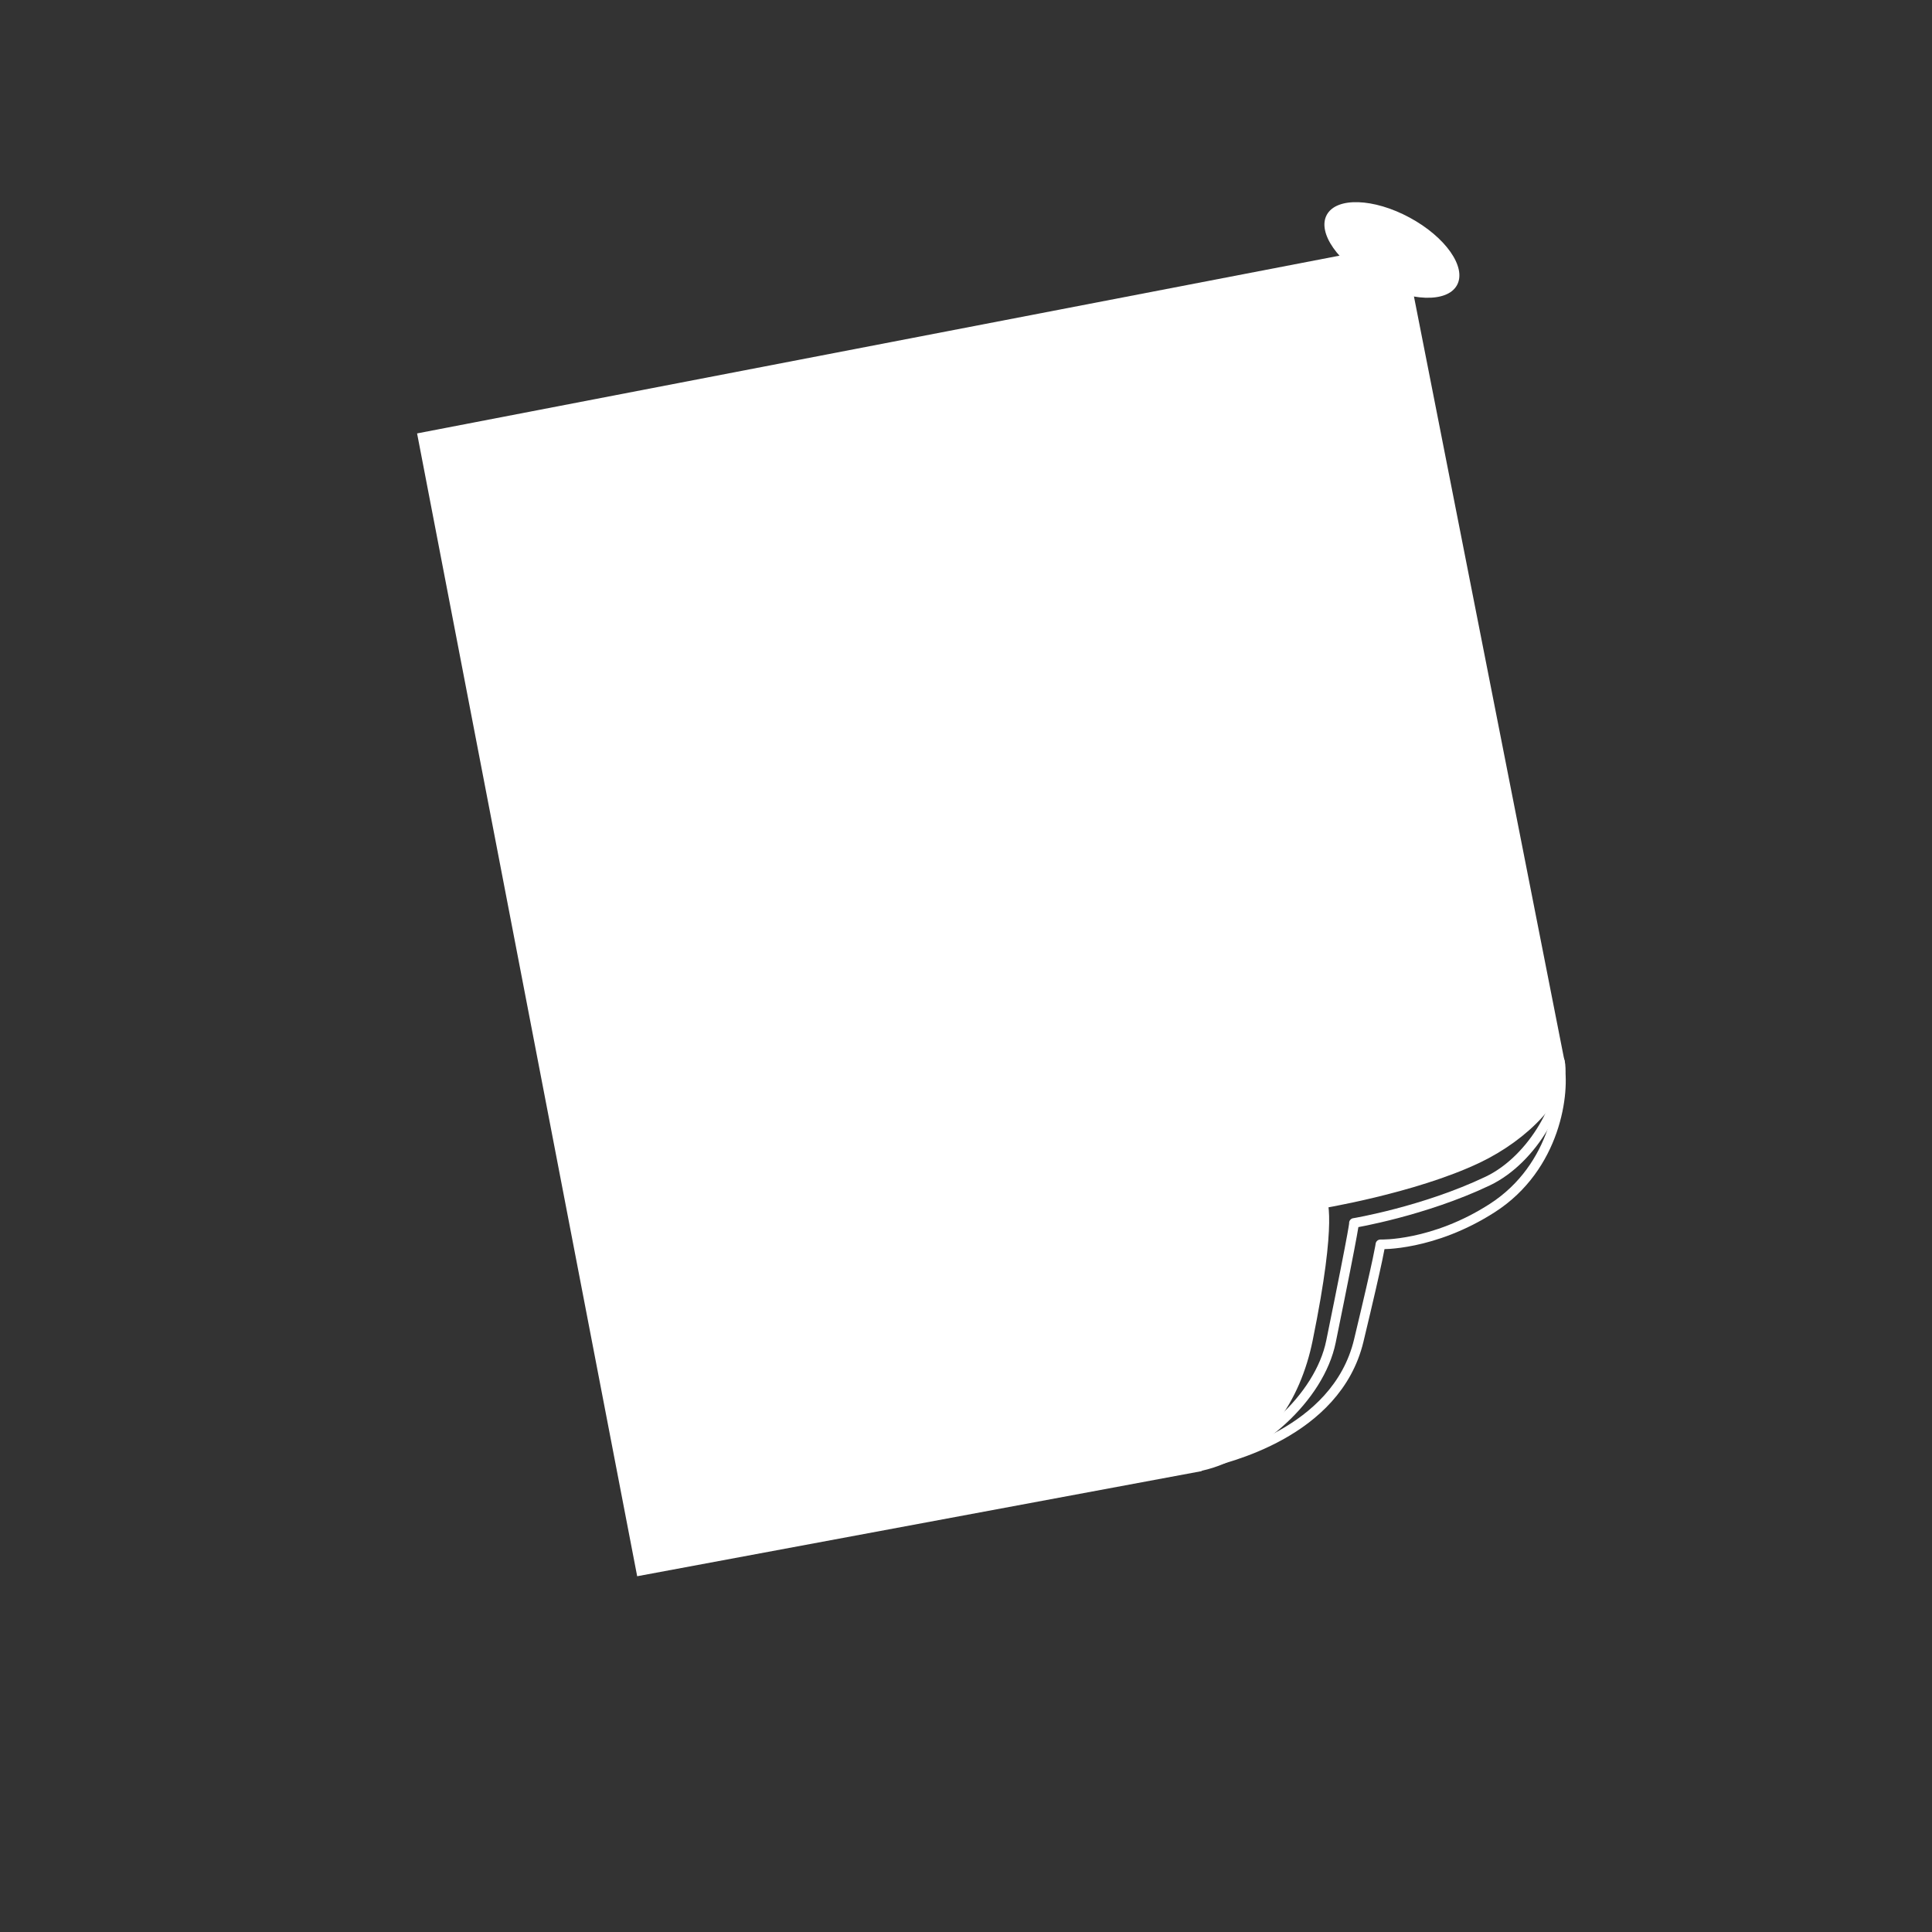 <?xml version="1.0" encoding="UTF-8" standalone="no"?>
<!DOCTYPE svg PUBLIC "-//W3C//DTD SVG 1.1//EN" "http://www.w3.org/Graphics/SVG/1.1/DTD/svg11.dtd">
<!-- Created with Vectornator (http://vectornator.io/) -->
<svg height="100%" stroke-miterlimit="10" style="fill-rule:nonzero;clip-rule:evenodd;stroke-linecap:round;stroke-linejoin:round;" version="1.1" viewBox="0 0 1024 1024" width="100%" xml:space="preserve" xmlns="http://www.w3.org/2000/svg" xmlns:vectornator="http://vectornator.io" xmlns:xlink="http://www.w3.org/1999/xlink">
  <rect x="0" y="0" width="1024" height="1024" fill="#333333" stroke="none"/>
  <defs>
    <mask id="Mask">
      <rect x="0" y="0" width="1024" height="1024" fill="white" />
      <!-- <rect x="412" y="412" width="100" height="50" fill="black" /> -->
      <!-- <rect x="462" y="462" width="100" height="50" fill="black" /> -->
      <!-- <path d="M413.549 403.512C415.059 411.004 411.863 417.656 403.96 423.467C397.75 428.169 390.408 431.375 381.934 433.083C374.196 434.643 364.761 434.755 353.628 433.42C339.84 431.598 332.353 427.74 331.164 421.844C330.719 419.634 331.133 417.569 332.408 415.651C333.683 413.732 335.426 412.55 337.636 412.104C340.953 411.436 344.295 412.168 347.665 414.301C353.272 417.388 356.297 419.079 356.739 419.373C361.533 420.963 369.518 420.632 380.695 418.379C390.644 416.373 395.16 413.098 394.244 408.554C393.476 404.747 387.745 400.406 377.049 395.533C369.697 392.669 362.346 389.805 354.995 386.941C345.504 382.975 338.348 378.858 333.525 374.59C327.153 368.973 323.1 361.865 321.367 353.268C319.188 342.46 320.561 332.15 325.485 322.338C330.727 311.568 338.629 305.119 349.192 302.989C358.281 301.157 366.458 302.097 373.725 305.809C380.991 309.52 386.388 315.686 389.915 324.305C390.976 327.67 392.741 332.618 395.208 339.15C396.095 341.017 396.638 342.441 396.836 343.423C397.727 347.845 397.745 351.74 396.89 355.107C395.89 359.654 393.424 362.324 389.494 363.116C387.283 363.562 384.96 362.976 382.525 361.358C380.09 359.74 378.65 357.825 378.204 355.615C377.883 354.018 377.775 351.579 377.88 348.299C377.986 345.018 377.878 342.58 377.556 340.983C374.214 324.402 367.016 317.226 355.962 319.454C349.821 320.692 345.188 324.342 342.065 330.404C338.941 336.465 338.01 342.628 339.273 348.892C341.056 357.735 348.07 365.268 360.316 371.49C371.331 376.044 382.407 380.585 393.545 385.114C405.495 390.502 412.163 396.634 413.549 403.512Z"
      fill="black"/>
      <path d="M660.169 603.605C661.407 609.746 658.196 615.378 650.538 620.5C644.573 624.515 638.029 627.24 630.905 628.676C611.991 632.488 600.367 623.648 596.035 602.154C594.252 593.311 594.421 583.052 596.541 571.378C599.149 557.049 604.198 549.129 611.69 547.619C618.446 546.257 626.329 547.799 635.341 552.245C644.354 556.691 649.516 562.169 650.828 568.679C652.462 576.785 650.138 583.963 643.858 590.214C638.337 595.8 631.156 599.484 622.313 601.267C620.593 601.613 617.619 601.126 613.391 599.806C616.234 611.375 620.849 616.516 627.236 615.228C632.64 614.139 637.642 611.533 642.243 607.41C646.844 603.288 649.882 601.078 651.355 600.781C656.637 599.716 659.574 600.658 660.169 603.605ZM633.069 572.834C632.45 569.763 630.972 567.026 628.634 564.621C626.296 562.217 623.653 561.312 620.705 561.906C616.652 562.723 613.879 565.135 612.386 569.142C611.163 572.584 610.972 576.393 611.814 580.569C612.284 582.902 613.466 584.645 615.36 585.797C617.254 586.949 619.429 587.278 621.885 586.783C630.851 584.975 634.579 580.326 633.069 572.834Z"
      fill = "black"/> -->
      <path d="M413.549 403.512C415.059 411.004 411.863 417.656 403.96 423.467C397.75 428.169 390.408 431.375 381.934 433.083C374.196 434.643 364.761 434.755 353.628 433.42C339.84 431.598 332.353 427.74 331.164 421.844C330.719 419.634 331.133 417.569 332.408 415.651C333.683 413.732 335.426 412.55 337.636 412.104C340.953 411.436 344.295 412.168 347.665 414.301C353.272 417.388 356.297 419.079 356.739 419.373C361.533 420.963 369.518 420.632 380.695 418.379C390.644 416.373 395.16 413.098 394.244 408.554C393.476 404.747 387.745 400.406 377.049 395.533C369.697 392.669 362.346 389.805 354.995 386.941C345.504 382.975 338.348 378.858 333.525 374.59C327.153 368.973 323.1 361.865 321.367 353.268C319.188 342.46 320.561 332.15 325.485 322.338C330.727 311.568 338.629 305.119 349.192 302.989C358.281 301.157 366.458 302.097 373.725 305.809C380.991 309.52 386.388 315.686 389.915 324.305C390.976 327.67 392.741 332.618 395.208 339.15C396.095 341.017 396.638 342.441 396.836 343.423C397.727 347.845 397.745 351.74 396.89 355.107C395.89 359.654 393.424 362.324 389.494 363.116C387.283 363.562 384.96 362.976 382.525 361.358C380.09 359.74 378.65 357.825 378.204 355.615C377.883 354.018 377.775 351.579 377.88 348.299C377.986 345.018 377.878 342.58 377.556 340.983C374.214 324.402 367.016 317.226 355.962 319.454C349.821 320.692 345.188 324.342 342.065 330.404C338.941 336.465 338.01 342.628 339.273 348.892C341.056 357.735 348.07 365.268 360.316 371.49C371.331 376.044 382.407 380.585 393.545 385.114C405.495 390.502 412.163 396.634 413.549 403.512Z"
      fill="black"/>
      <path d="M459.347 344.435C460.016 347.751 455.389 351.112 445.467 354.518C445.766 357.269 446.881 363.435 448.812 373.015L451.263 385.174C451.759 387.631 452.888 391.173 454.652 395.802C456.416 400.431 457.533 403.913 458.003 406.246C458.399 408.211 457.77 410.16 456.114 412.091C454.458 414.022 452.648 415.186 450.683 415.582C447.612 416.201 444.501 414.08 441.348 409.22C438.935 405.489 437.344 401.72 436.577 397.912L428.704 358.855C422.881 359.134 419.515 359.238 418.605 359.165C415.214 358.827 413.333 357.736 412.961 355.894C412.862 355.402 412.874 354.825 412.996 354.161C415.273 348.973 418.377 345.983 422.307 345.191C422.552 345.141 422.921 345.067 423.412 344.968C423.928 344.992 424.309 344.979 424.555 344.93C427.134 344.41 427.756 341.153 426.42 335.16L423.709 321.711C422.7 320.508 422.096 319.416 421.898 318.433C421.576 316.837 422.237 315.202 423.881 313.528C425.524 311.855 427.206 310.845 428.926 310.498C431.505 309.978 434.203 310.681 437.019 312.605C439.835 314.53 441.516 316.843 442.06 319.545C442.655 322.493 442.782 325.503 442.443 328.575C442.103 331.647 442.304 334.706 443.046 337.751L443.195 338.488C452.973 337.54 458.357 339.522 459.347 344.435Z"
      fill="black"/>
      <path d="M484.28 307.392C484.825 310.094 484.35 312.491 482.854 314.582C481.358 316.672 479.259 317.99 476.557 318.535C473.364 319.179 470.163 318.674 466.954 317.02C463.745 315.366 461.818 312.943 461.174 309.749C460.63 307.047 461.136 304.645 462.693 302.541C464.25 300.438 466.441 299.102 469.266 298.532C472.582 297.864 475.747 298.344 478.759 299.974C481.772 301.603 483.612 304.076 484.28 307.392ZM487.821 333.519C488.267 335.729 488.407 338.96 488.241 343.212C488.076 347.463 488.216 350.694 488.662 352.904L496.312 390.856C496.782 393.189 498.2 396.738 500.566 401.501C499.293 404.697 497.551 406.518 495.341 406.964C487.603 408.524 482.586 405.509 480.289 397.92C476.164 383.797 473.372 373.113 471.911 365.867C469.46 353.707 467.897 343.414 467.22 334.987C466.974 334.398 466.789 333.796 466.665 333.182C466.219 330.971 467.716 329.519 471.155 328.826C474.225 328.207 477.42 328.202 480.738 328.812C484.94 329.37 487.301 330.939 487.821 333.519Z"
      fill="black"/>
      <path d="M571.614 368.775C572.382 372.582 570.399 377.647 565.666 383.969C561.474 389.799 557.444 393.743 553.577 395.8C549.71 397.858 545.934 399.258 542.249 400.001C532.547 401.956 524.344 400.415 517.64 395.375C510.937 390.336 506.607 382.965 504.651 373.262C502.745 363.805 503.134 352.735 505.818 340.052C509.013 324.838 514.603 316.426 522.586 314.816C527.008 313.925 532.697 314.568 539.654 316.744C547.054 319.215 551.69 322.242 553.563 325.827C555.214 328.945 556.46 332.592 557.302 336.768C558.07 340.575 558.138 345.035 557.507 350.147C556.779 356.684 554.942 360.249 551.994 360.843C549.906 361.264 547.817 361.046 545.728 360.19C543.244 359.284 541.805 357.849 541.409 355.884C541.384 355.761 541.652 354.237 542.213 351.312C542.579 349.96 542.205 346.521 541.091 340.994C540.175 336.45 539.397 333.539 538.756 332.262C537.252 328.603 535.149 327.046 532.447 327.591C526.428 328.804 522.813 334.965 521.602 346.073C520.705 354.306 521.049 362.352 522.633 370.213C525.282 383.354 530.783 389.084 539.134 387.4C542.451 386.732 545.911 384.245 549.517 379.939C552.803 375.954 554.911 372.142 555.839 368.504C557.012 364.178 559.011 361.73 561.836 361.16C563.678 360.789 565.675 361.505 567.828 363.307C569.981 365.11 571.243 366.933 571.614 368.775Z"
      fill="black"/>
      <path d="M658.576 378.853C654.602 383.233 651.264 385.695 648.562 386.239C645 386.957 639.099 384.313 630.858 378.305C625.029 374.112 619.248 369.845 613.516 365.505C610.17 362.856 604.968 359.24 597.909 354.656L597.431 355.136L600.699 371.348C600.897 372.33 601.587 373.693 602.769 375.436C603.951 377.179 604.653 378.603 604.876 379.708C605.223 381.428 604.636 383.112 603.115 384.76C601.594 386.409 599.912 387.419 598.07 387.79C594.876 388.434 592.025 387.922 589.517 386.255C587.008 384.588 585.431 382.158 584.788 378.964L579.886 354.646C579.589 353.172 579.352 350.887 579.175 347.792C578.998 344.696 578.762 342.411 578.465 340.937L568.475 291.38C566.965 283.887 565.199 277.981 563.178 273.659C562.265 271.67 561.698 270.123 561.475 269.018C561.005 266.684 561.996 264.312 564.45 261.9C566.56 259.685 568.843 258.33 571.299 257.835C573.141 257.464 575.28 257.768 577.714 258.747C580.148 259.726 581.538 261.075 581.885 262.795C581.984 263.286 581.962 265.08 581.819 268.176C581.676 271.272 582.224 275.891 583.462 282.032C583.858 283.997 586.979 300.431 592.824 331.333C593.217 330.742 598.623 323.326 609.045 309.083C617.627 297.129 622.839 290.966 624.681 290.594C631.191 289.282 635.127 292.642 636.491 300.675L636.862 302.518C632.2 306.653 626.361 312.878 619.346 321.194C610.442 331.552 606.263 338.082 606.808 340.784C606.857 341.03 610.953 344.23 619.095 350.385C626.795 356.246 631.617 359.875 633.56 361.273C642.489 367.525 650.431 371.42 657.387 372.958L658.576 378.853Z"
      fill="black"/>
      <path d="M706.54 289.623C706.672 295.987 706.854 302.277 707.084 308.493C707.292 315.864 707.903 322.067 708.918 327.103L719.019 377.214C720.851 386.302 719.64 393.768 715.386 399.61C711.131 405.452 704.46 409.289 695.371 411.121C689.476 412.309 682.657 412.086 674.914 410.452C665.722 408.598 660.618 405.154 659.603 400.118C659.256 398.399 659.672 396.813 660.849 395.362C662.026 393.91 663.475 393.011 665.194 392.664C666.299 392.442 669.274 393.567 674.119 396.042C678.963 398.516 684.087 399.209 689.491 398.119C696.369 396.733 700.467 393.287 701.786 387.781C702.812 383.995 702.558 378.295 701.023 370.68C700.454 367.855 699.922 365.534 699.428 363.717C695.919 367.236 691.647 369.503 686.612 370.518C677.4 372.374 669.608 370.494 663.236 364.877C657.478 359.775 653.659 352.557 651.777 343.222C651.579 342.24 649.074 326.641 644.261 296.425C647.624 294.086 650.411 292.693 652.621 292.247C655.078 291.752 658.998 292.496 664.382 294.478C662.92 302.441 664.417 317.477 668.873 339.584C671.72 353.709 676.706 360.053 683.829 358.617C689.111 357.552 692.272 352.314 693.315 342.901C694.115 336.094 693.822 329.251 692.436 322.373L687.905 299.897C687.93 300.02 687.337 298.031 686.127 293.929C690.668 290.458 694.166 288.474 696.622 287.979C699.202 287.459 702.507 288.007 706.54 289.623Z"
      fill="black"/>
      <path d="M446.776 537.917C447.049 539.268 446.843 541.099 446.158 543.409C445.352 546.384 444.888 548.203 444.766 548.866C443.457 560.761 443.521 570.27 444.956 577.393L455.062 630.379C456.028 635.808 455.914 641.582 454.719 647.702C453.085 655.445 449.995 659.774 445.451 660.69C438.696 662.052 430.863 657.751 421.953 647.789C415.48 640.403 408.301 629.835 400.418 616.087C395.662 607.077 390.844 598.079 385.966 589.093C387.595 610.492 389.128 624.753 390.564 631.877C393.733 647.598 396.504 656.433 398.878 658.383C401.252 660.333 402.551 661.861 402.774 662.966C403.244 665.3 402.431 667.604 400.333 669.88C398.236 672.157 395.959 673.542 393.502 674.037C390.064 674.73 386.508 671.677 382.837 664.876C379.979 659.573 378.079 654.588 377.138 649.921C376.717 647.833 376.154 644.719 375.447 640.58C374.741 636.441 374.177 633.327 373.756 631.239C372.741 626.203 371.845 618.588 371.068 608.392C370.291 598.196 369.394 590.58 368.379 585.544L363.849 563.068C363.799 562.822 363.633 562.473 363.35 562.018C363.066 561.564 362.9 561.214 362.851 560.969C362.355 558.512 363.605 556.152 366.599 553.886C369.029 551.991 371.595 550.771 374.297 550.226C380.561 548.963 385.452 550.086 388.971 553.595C389.98 554.797 391.225 557.486 392.706 561.661C393.669 564.534 394.644 567.469 395.631 570.465C398.863 578.888 405.554 592.11 415.704 610.13C427.777 631.342 435.655 641.576 439.34 640.833C440.691 640.561 441.019 638.705 440.326 635.266C440.128 634.284 439.653 632.718 438.9 630.569C438.147 628.42 437.647 626.732 437.4 625.504L429.178 575.206C428.037 567.64 427.841 560.01 428.591 552.318C429.729 541.481 433.001 535.517 438.405 534.428C440.124 534.081 442.742 534.704 446.258 536.296C446.505 536.885 446.677 537.425 446.776 537.917Z"
      fill="black"/>
      <path d="M542.267 606.474C544.495 617.528 543.638 627.542 539.695 636.517C535.116 646.77 527.545 652.961 516.982 655.09C506.174 657.269 497.264 655.231 490.252 648.975C483.904 643.481 479.604 635.146 477.351 623.969C475.123 612.915 475.782 601.918 479.328 590.979C483.363 578.023 490.477 570.518 500.671 568.464C503.864 567.82 508.141 568.428 513.5 570.287C528.915 575.743 538.504 587.805 542.267 606.474ZM525.98 609.374C522.192 590.582 515.754 582.102 506.665 583.934C500.156 585.247 496.048 590.229 494.341 598.88C493.097 605.394 493.243 612.458 494.778 620.073C498.071 636.408 504.569 643.597 514.272 641.641C520.535 640.379 524.522 636.06 526.231 628.686C527.524 623.058 527.441 616.62 525.98 609.374Z"
      fill="black"/>
      <path d="M585.293 566.935C585.961 570.251 581.335 573.612 571.413 577.018C571.712 579.77 572.827 585.935 574.758 595.515L577.209 607.674C577.704 610.131 578.834 613.674 580.598 618.303C582.362 622.932 583.479 626.413 583.949 628.747C584.345 630.712 583.715 632.66 582.06 634.591C580.404 636.523 578.594 637.686 576.629 638.083C573.558 638.701 570.447 636.581 567.294 631.72C564.88 627.989 563.29 624.22 562.522 620.412L554.65 581.356C548.827 581.635 545.46 581.738 544.551 581.666C541.16 581.327 539.278 580.236 538.907 578.394C538.808 577.903 538.819 577.325 538.941 576.662C541.219 571.474 544.322 568.484 548.253 567.691C548.498 567.642 548.867 567.567 549.358 567.468C549.874 567.492 550.255 567.479 550.501 567.43C553.08 566.91 553.701 563.653 552.365 557.66L549.655 544.211C548.645 543.009 548.042 541.916 547.844 540.934C547.522 539.337 548.183 537.702 549.826 536.029C551.47 534.355 553.152 533.345 554.871 532.999C557.451 532.479 560.148 533.181 562.965 535.106C565.781 537.03 567.462 539.344 568.006 542.046C568.6 544.993 568.728 548.003 568.388 551.075C568.049 554.147 568.25 557.206 568.992 560.252L569.141 560.989C578.919 560.04 584.303 562.022 585.293 566.935Z"
      fill="black"/>
      <path d="M660.169 603.605C661.407 609.746 658.196 615.378 650.538 620.5C644.573 624.515 638.029 627.24 630.905 628.676C611.991 632.488 600.367 623.648 596.035 602.154C594.252 593.311 594.421 583.052 596.541 571.378C599.149 557.049 604.198 549.129 611.69 547.619C618.446 546.257 626.329 547.799 635.341 552.245C644.354 556.691 649.516 562.169 650.828 568.679C652.462 576.785 650.138 583.963 643.858 590.214C638.337 595.8 631.156 599.484 622.313 601.267C620.593 601.613 617.619 601.126 613.391 599.806C616.234 611.375 620.849 616.516 627.236 615.228C632.64 614.139 637.642 611.533 642.243 607.41C646.844 603.288 649.882 601.078 651.355 600.781C656.637 599.716 659.574 600.658 660.169 603.605ZM633.069 572.834C632.45 569.763 630.972 567.026 628.634 564.621C626.296 562.217 623.653 561.312 620.705 561.906C616.652 562.723 613.879 565.135 612.386 569.142C611.163 572.584 610.972 576.393 611.814 580.569C612.284 582.902 613.466 584.645 615.36 585.797C617.254 586.949 619.429 587.278 621.885 586.783C630.851 584.975 634.579 580.326 633.069 572.834Z"/>
    
      <path d="M690.833 187.516C692.238 185.111 698.52 186.143 704.863 189.822L704.863 189.822C711.207 193.5 715.211 198.431 713.805 200.836L687 246.708C685.594 249.113 679.313 248.081 672.969 244.402L672.969 244.402C666.625 240.724 662.622 235.792 664.027 233.388L690.833 187.516Z" fill-rule="nonzero" opacity="1" stroke="none" vectornator:layerName="Rectangle 3"
      fill="black"/>
      <path d="M691.793 185.91C693.198 183.505 699.48 184.538 705.824 188.216L705.824 188.216C712.167 191.895 716.171 196.826 714.766 199.231L687.96 245.103C686.555 247.508 680.273 246.475 673.929 242.797L673.929 242.797C667.585 239.119 663.582 234.187 664.987 231.782L691.793 185.91Z" fill-rule="nonzero" opacity="1" stroke="none" vectornator:layerName="Rectangle 1"
      fill="black"/>
      <path d="M704.017 137.895C710.947 125.837 726.444 121.654 738.629 128.551L738.629 128.551C750.815 135.447 755.075 150.812 748.144 162.87L734.895 185.92C727.965 197.977 712.468 202.16 700.283 195.264L700.283 195.264C688.097 188.367 683.837 173.002 690.767 160.945L704.017 137.895Z" fill-rule="nonzero" opacity="1" stroke="none" vectornator:layerName="Rectangle 2"
      fill="black"/>
      <path d="M660.316 158.997C667.974 145.291 695.097 145.688 720.896 159.884C746.696 174.08 761.403 196.699 753.745 210.405C746.087 224.11 718.964 223.713 693.165 209.517C667.365 195.321 652.658 172.703 660.316 158.997Z" fill-rule="nonzero" opacity="1" stroke="none" vectornator:layerName="Oval 1"/>


    </mask>
  </defs>
  <clipPath id="ArtboardFrame">
    <rect height="1024" width="1024" x="0" y="0"/>
  </clipPath>
  <g clip-path="url(#ArtboardFrame)" id="Layer-1" vectornator:layerName="Layer 1">
    <!-- <path d="M-0.0191587-14.0362L1023.51-14.0362L1023.51 1028.09L-0.0191587 1028.09L-0.0191587-14.0362Z" fill="#000000" fill-rule="nonzero" opacity="1" stroke="none" vectornator:layerName="Rectangle 1"/> -->
  </g>
  <g id="Layer-3" vectornator:layerName="Layer 3">
    <path d="M743.875 128.969C482.47 179.344 482.467 179.344 221.062 229.719C279.4 532.578 279.381 532.578 337.719 835.438C487.149 807.599 558.657 794.294 636.594 779.781C651.48 769.988 657.482 765.041 664 756.125C664.712 755.151 665.711 754.574 666.781 754.25C668.115 752.287 668.945 750.997 670.531 748.688C670.676 748.477 670.668 748.491 670.812 748.281C676.091 740.597 678.576 736.928 681.469 732.5C682.127 731.493 682.866 730.445 683.812 729.156C684.306 728.484 685.993 726.179 686.219 725.875C686.296 725.771 686.331 725.727 686.406 725.625C687.711 721.765 689.051 717.55 690.844 711.625C692.711 705.453 693.297 703.484 694.281 700.406C694.664 699.209 694.819 698.77 695.75 696C697.148 691.836 697.828 689.644 698.406 687.25C698.643 686.271 698.849 685.36 699 684.469C699.139 683.644 699.485 682.921 699.938 682.281C700.373 679.011 700.877 675.92 701.219 672.375C701.38 670.704 701.814 669.122 702.5 666.781C702.464 662.447 702.371 658.558 702.156 655.031C702.098 654.067 702.103 653.314 702.156 650.375C702.179 649.103 702.184 648.343 702.188 647.531C702.189 647.099 702.16 646.886 702.156 646.5C702.011 644.838 701.846 643.058 701.719 641.5C701.567 640.99 701.497 640.488 701.5 639.969C701.432 639.804 701.371 639.633 701.312 639.469C701.196 639.143 701.102 638.844 701.031 638.469C700.835 637.422 700.835 636.398 701.406 635.125C702.431 632.838 704.432 631.713 706.594 631.469C707.469 631.37 708.279 631.454 709.156 631.594C709.792 631.501 710.602 631.488 711.312 631.438C711.395 631.426 711.45 631.417 711.531 631.406C712.213 631.312 712.822 631.245 713.406 631.188C714 631.129 714.496 631.143 715.031 631.125C715.263 631.088 715.547 631.026 715.75 631C716.151 630.949 716.515 630.914 716.875 630.906C717.208 630.899 717.538 630.918 717.906 630.969C718.173 630.886 718.425 630.791 718.719 630.719C719.394 630.553 720.217 630.389 721.281 630.219C721.994 630.105 728.31 629.188 728.312 629.188C734.509 627.54 740.86 626.295 750.906 624.562C752.495 624.289 754.122 623.85 756.688 623.062C756.799 623.028 756.899 623.014 757.062 622.969C757.065 622.968 757.121 622.939 757.125 622.938C757.279 622.879 758.506 622.435 759.188 622.188C759.206 622.179 759.212 622.174 759.25 622.156C759.289 622.138 759.336 622.143 759.375 622.125C759.892 621.89 760.377 621.723 761.031 621.625C761.069 621.609 761.118 621.609 761.156 621.594C761.864 621.301 762.667 621.034 763.375 620.719C768.951 618.231 772.782 616.739 776.656 615.562C776.758 615.509 776.821 615.463 776.938 615.406C778.26 614.758 782.493 612.81 782.625 612.75C786.024 611.21 786.074 611.171 786.969 610.75C797.561 604.71 804.583 600.128 811.094 594.344C811.293 594.167 814.004 591.823 814.812 591.094C816.2 589.842 817.262 588.767 818.125 587.812C818.403 587.505 818.585 587.273 818.812 587C818.82 586.978 818.836 586.959 818.844 586.938C819.066 586.301 819.401 585.694 819.875 585.156C824.413 580.009 827.168 574.939 827.906 569.844C827.974 569.374 828.059 569.063 828.281 568.281C828.28 568.287 828.773 566.519 828.812 566.375C828.836 566.289 828.824 566.267 828.844 566.188C828.842 566.167 828.847 566.146 828.844 566.125C828.841 566.093 828.848 566.063 828.844 566.031C828.835 565.925 828.819 565.828 828.812 565.719C828.808 565.612 828.878 565.511 828.875 565.406C828.868 564.995 828.826 564.582 828.906 564.125C828.976 563.729 829.141 563.372 829.281 563C829.309 562.925 829.306 562.853 829.312 562.781C803.974 434.133 786.595 345.867 743.875 128.969Z" fill="#ffffff" fill-rule="nonzero" opacity="1" stroke="none" vectornator:layerName="Curve 1" mask="url(#Mask)"/>
    <g fill="#000002" opacity="1" stroke="none" vectornator:layerName="Text 1">
      <!-- <path d="M413.549 403.512C415.059 411.004 411.863 417.656 403.96 423.467C397.75 428.169 390.408 431.375 381.934 433.083C374.196 434.643 364.761 434.755 353.628 433.42C339.84 431.598 332.353 427.74 331.164 421.844C330.719 419.634 331.133 417.569 332.408 415.651C333.683 413.732 335.426 412.55 337.636 412.104C340.953 411.436 344.295 412.168 347.665 414.301C353.272 417.388 356.297 419.079 356.739 419.373C361.533 420.963 369.518 420.632 380.695 418.379C390.644 416.373 395.16 413.098 394.244 408.554C393.476 404.747 387.745 400.406 377.049 395.533C369.697 392.669 362.346 389.805 354.995 386.941C345.504 382.975 338.348 378.858 333.525 374.59C327.153 368.973 323.1 361.865 321.367 353.268C319.188 342.46 320.561 332.15 325.485 322.338C330.727 311.568 338.629 305.119 349.192 302.989C358.281 301.157 366.458 302.097 373.725 305.809C380.991 309.52 386.388 315.686 389.915 324.305C390.976 327.67 392.741 332.618 395.208 339.15C396.095 341.017 396.638 342.441 396.836 343.423C397.727 347.845 397.745 351.74 396.89 355.107C395.89 359.654 393.424 362.324 389.494 363.116C387.283 363.562 384.96 362.976 382.525 361.358C380.09 359.74 378.65 357.825 378.204 355.615C377.883 354.018 377.775 351.579 377.88 348.299C377.986 345.018 377.878 342.58 377.556 340.983C374.214 324.402 367.016 317.226 355.962 319.454C349.821 320.692 345.188 324.342 342.065 330.404C338.941 336.465 338.01 342.628 339.273 348.892C341.056 357.735 348.07 365.268 360.316 371.49C371.331 376.044 382.407 380.585 393.545 385.114C405.495 390.502 412.163 396.634 413.549 403.512Z"/>
      <path d="M459.347 344.435C460.016 347.751 455.389 351.112 445.467 354.518C445.766 357.269 446.881 363.435 448.812 373.015L451.263 385.174C451.759 387.631 452.888 391.173 454.652 395.802C456.416 400.431 457.533 403.913 458.003 406.246C458.399 408.211 457.77 410.16 456.114 412.091C454.458 414.022 452.648 415.186 450.683 415.582C447.612 416.201 444.501 414.08 441.348 409.22C438.935 405.489 437.344 401.72 436.577 397.912L428.704 358.855C422.881 359.134 419.515 359.238 418.605 359.165C415.214 358.827 413.333 357.736 412.961 355.894C412.862 355.402 412.874 354.825 412.996 354.161C415.273 348.973 418.377 345.983 422.307 345.191C422.552 345.141 422.921 345.067 423.412 344.968C423.928 344.992 424.309 344.979 424.555 344.93C427.134 344.41 427.756 341.153 426.42 335.16L423.709 321.711C422.7 320.508 422.096 319.416 421.898 318.433C421.576 316.837 422.237 315.202 423.881 313.528C425.524 311.855 427.206 310.845 428.926 310.498C431.505 309.978 434.203 310.681 437.019 312.605C439.835 314.53 441.516 316.843 442.06 319.545C442.655 322.493 442.782 325.503 442.443 328.575C442.103 331.647 442.304 334.706 443.046 337.751L443.195 338.488C452.973 337.54 458.357 339.522 459.347 344.435Z"/>
      <path d="M484.28 307.392C484.825 310.094 484.35 312.491 482.854 314.582C481.358 316.672 479.259 317.99 476.557 318.535C473.364 319.179 470.163 318.674 466.954 317.02C463.745 315.366 461.818 312.943 461.174 309.749C460.63 307.047 461.136 304.645 462.693 302.541C464.25 300.438 466.441 299.102 469.266 298.532C472.582 297.864 475.747 298.344 478.759 299.974C481.772 301.603 483.612 304.076 484.28 307.392ZM487.821 333.519C488.267 335.729 488.407 338.96 488.241 343.212C488.076 347.463 488.216 350.694 488.662 352.904L496.312 390.856C496.782 393.189 498.2 396.738 500.566 401.501C499.293 404.697 497.551 406.518 495.341 406.964C487.603 408.524 482.586 405.509 480.289 397.92C476.164 383.797 473.372 373.113 471.911 365.867C469.46 353.707 467.897 343.414 467.22 334.987C466.974 334.398 466.789 333.796 466.665 333.182C466.219 330.971 467.716 329.519 471.155 328.826C474.225 328.207 477.42 328.202 480.738 328.812C484.94 329.37 487.301 330.939 487.821 333.519Z"/>
      <path d="M571.614 368.775C572.382 372.582 570.399 377.647 565.666 383.969C561.474 389.799 557.444 393.743 553.577 395.8C549.71 397.858 545.934 399.258 542.249 400.001C532.547 401.956 524.344 400.415 517.64 395.375C510.937 390.336 506.607 382.965 504.651 373.262C502.745 363.805 503.134 352.735 505.818 340.052C509.013 324.838 514.603 316.426 522.586 314.816C527.008 313.925 532.697 314.568 539.654 316.744C547.054 319.215 551.69 322.242 553.563 325.827C555.214 328.945 556.46 332.592 557.302 336.768C558.07 340.575 558.138 345.035 557.507 350.147C556.779 356.684 554.942 360.249 551.994 360.843C549.906 361.264 547.817 361.046 545.728 360.19C543.244 359.284 541.805 357.849 541.409 355.884C541.384 355.761 541.652 354.237 542.213 351.312C542.579 349.96 542.205 346.521 541.091 340.994C540.175 336.45 539.397 333.539 538.756 332.262C537.252 328.603 535.149 327.046 532.447 327.591C526.428 328.804 522.813 334.965 521.602 346.073C520.705 354.306 521.049 362.352 522.633 370.213C525.282 383.354 530.783 389.084 539.134 387.4C542.451 386.732 545.911 384.245 549.517 379.939C552.803 375.954 554.911 372.142 555.839 368.504C557.012 364.178 559.011 361.73 561.836 361.16C563.678 360.789 565.675 361.505 567.828 363.307C569.981 365.11 571.243 366.933 571.614 368.775Z"/>
      <path d="M658.576 378.853C654.602 383.233 651.264 385.695 648.562 386.239C645 386.957 639.099 384.313 630.858 378.305C625.029 374.112 619.248 369.845 613.516 365.505C610.17 362.856 604.968 359.24 597.909 354.656L597.431 355.136L600.699 371.348C600.897 372.33 601.587 373.693 602.769 375.436C603.951 377.179 604.653 378.603 604.876 379.708C605.223 381.428 604.636 383.112 603.115 384.76C601.594 386.409 599.912 387.419 598.07 387.79C594.876 388.434 592.025 387.922 589.517 386.255C587.008 384.588 585.431 382.158 584.788 378.964L579.886 354.646C579.589 353.172 579.352 350.887 579.175 347.792C578.998 344.696 578.762 342.411 578.465 340.937L568.475 291.38C566.965 283.887 565.199 277.981 563.178 273.659C562.265 271.67 561.698 270.123 561.475 269.018C561.005 266.684 561.996 264.312 564.45 261.9C566.56 259.685 568.843 258.33 571.299 257.835C573.141 257.464 575.28 257.768 577.714 258.747C580.148 259.726 581.538 261.075 581.885 262.795C581.984 263.286 581.962 265.08 581.819 268.176C581.676 271.272 582.224 275.891 583.462 282.032C583.858 283.997 586.979 300.431 592.824 331.333C593.217 330.742 598.623 323.326 609.045 309.083C617.627 297.129 622.839 290.966 624.681 290.594C631.191 289.282 635.127 292.642 636.491 300.675L636.862 302.518C632.2 306.653 626.361 312.878 619.346 321.194C610.442 331.552 606.263 338.082 606.808 340.784C606.857 341.03 610.953 344.23 619.095 350.385C626.795 356.246 631.617 359.875 633.56 361.273C642.489 367.525 650.431 371.42 657.387 372.958L658.576 378.853Z"/>
      <path d="M706.54 289.623C706.672 295.987 706.854 302.277 707.084 308.493C707.292 315.864 707.903 322.067 708.918 327.103L719.019 377.214C720.851 386.302 719.64 393.768 715.386 399.61C711.131 405.452 704.46 409.289 695.371 411.121C689.476 412.309 682.657 412.086 674.914 410.452C665.722 408.598 660.618 405.154 659.603 400.118C659.256 398.399 659.672 396.813 660.849 395.362C662.026 393.91 663.475 393.011 665.194 392.664C666.299 392.442 669.274 393.567 674.119 396.042C678.963 398.516 684.087 399.209 689.491 398.119C696.369 396.733 700.467 393.287 701.786 387.781C702.812 383.995 702.558 378.295 701.023 370.68C700.454 367.855 699.922 365.534 699.428 363.717C695.919 367.236 691.647 369.503 686.612 370.518C677.4 372.374 669.608 370.494 663.236 364.877C657.478 359.775 653.659 352.557 651.777 343.222C651.579 342.24 649.074 326.641 644.261 296.425C647.624 294.086 650.411 292.693 652.621 292.247C655.078 291.752 658.998 292.496 664.382 294.478C662.92 302.441 664.417 317.477 668.873 339.584C671.72 353.709 676.706 360.053 683.829 358.617C689.111 357.552 692.272 352.314 693.315 342.901C694.115 336.094 693.822 329.251 692.436 322.373L687.905 299.897C687.93 300.02 687.337 298.031 686.127 293.929C690.668 290.458 694.166 288.474 696.622 287.979C699.202 287.459 702.507 288.007 706.54 289.623Z"/>
      <path d="M446.776 537.917C447.049 539.268 446.843 541.099 446.158 543.409C445.352 546.384 444.888 548.203 444.766 548.866C443.457 560.761 443.521 570.27 444.956 577.393L455.062 630.379C456.028 635.808 455.914 641.582 454.719 647.702C453.085 655.445 449.995 659.774 445.451 660.69C438.696 662.052 430.863 657.751 421.953 647.789C415.48 640.403 408.301 629.835 400.418 616.087C395.662 607.077 390.844 598.079 385.966 589.093C387.595 610.492 389.128 624.753 390.564 631.877C393.733 647.598 396.504 656.433 398.878 658.383C401.252 660.333 402.551 661.861 402.774 662.966C403.244 665.3 402.431 667.604 400.333 669.88C398.236 672.157 395.959 673.542 393.502 674.037C390.064 674.73 386.508 671.677 382.837 664.876C379.979 659.573 378.079 654.588 377.138 649.921C376.717 647.833 376.154 644.719 375.447 640.58C374.741 636.441 374.177 633.327 373.756 631.239C372.741 626.203 371.845 618.588 371.068 608.392C370.291 598.196 369.394 590.58 368.379 585.544L363.849 563.068C363.799 562.822 363.633 562.473 363.35 562.018C363.066 561.564 362.9 561.214 362.851 560.969C362.355 558.512 363.605 556.152 366.599 553.886C369.029 551.991 371.595 550.771 374.297 550.226C380.561 548.963 385.452 550.086 388.971 553.595C389.98 554.797 391.225 557.486 392.706 561.661C393.669 564.534 394.644 567.469 395.631 570.465C398.863 578.888 405.554 592.11 415.704 610.13C427.777 631.342 435.655 641.576 439.34 640.833C440.691 640.561 441.019 638.705 440.326 635.266C440.128 634.284 439.653 632.718 438.9 630.569C438.147 628.42 437.647 626.732 437.4 625.504L429.178 575.206C428.037 567.64 427.841 560.01 428.591 552.318C429.729 541.481 433.001 535.517 438.405 534.428C440.124 534.081 442.742 534.704 446.258 536.296C446.505 536.885 446.677 537.425 446.776 537.917Z"/>
      <path d="M542.267 606.474C544.495 617.528 543.638 627.542 539.695 636.517C535.116 646.77 527.545 652.961 516.982 655.09C506.174 657.269 497.264 655.231 490.252 648.975C483.904 643.481 479.604 635.146 477.351 623.969C475.123 612.915 475.782 601.918 479.328 590.979C483.363 578.023 490.477 570.518 500.671 568.464C503.864 567.82 508.141 568.428 513.5 570.287C528.915 575.743 538.504 587.805 542.267 606.474ZM525.98 609.374C522.192 590.582 515.754 582.102 506.665 583.934C500.156 585.247 496.048 590.229 494.341 598.88C493.097 605.394 493.243 612.458 494.778 620.073C498.071 636.408 504.569 643.597 514.272 641.641C520.535 640.379 524.522 636.06 526.231 628.686C527.524 623.058 527.441 616.62 525.98 609.374Z"/>
      <path d="M585.293 566.935C585.961 570.251 581.335 573.612 571.413 577.018C571.712 579.77 572.827 585.935 574.758 595.515L577.209 607.674C577.704 610.131 578.834 613.674 580.598 618.303C582.362 622.932 583.479 626.413 583.949 628.747C584.345 630.712 583.715 632.66 582.06 634.591C580.404 636.523 578.594 637.686 576.629 638.083C573.558 638.701 570.447 636.581 567.294 631.72C564.88 627.989 563.29 624.22 562.522 620.412L554.65 581.356C548.827 581.635 545.46 581.738 544.551 581.666C541.16 581.327 539.278 580.236 538.907 578.394C538.808 577.903 538.819 577.325 538.941 576.662C541.219 571.474 544.322 568.484 548.253 567.691C548.498 567.642 548.867 567.567 549.358 567.468C549.874 567.492 550.255 567.479 550.501 567.43C553.08 566.91 553.701 563.653 552.365 557.66L549.655 544.211C548.645 543.009 548.042 541.916 547.844 540.934C547.522 539.337 548.183 537.702 549.826 536.029C551.47 534.355 553.152 533.345 554.871 532.999C557.451 532.479 560.148 533.181 562.965 535.106C565.781 537.03 567.462 539.344 568.006 542.046C568.6 544.993 568.728 548.003 568.388 551.075C568.049 554.147 568.25 557.206 568.992 560.252L569.141 560.989C578.919 560.04 584.303 562.022 585.293 566.935Z"/>
      <path d="M660.169 603.605C661.407 609.746 658.196 615.378 650.538 620.5C644.573 624.515 638.029 627.24 630.905 628.676C611.991 632.488 600.367 623.648 596.035 602.154C594.252 593.311 594.421 583.052 596.541 571.378C599.149 557.049 604.198 549.129 611.69 547.619C618.446 546.257 626.329 547.799 635.341 552.245C644.354 556.691 649.516 562.169 650.828 568.679C652.462 576.785 650.138 583.963 643.858 590.214C638.337 595.8 631.156 599.484 622.313 601.267C620.593 601.613 617.619 601.126 613.391 599.806C616.234 611.375 620.849 616.516 627.236 615.228C632.64 614.139 637.642 611.533 642.243 607.41C646.844 603.288 649.882 601.078 651.355 600.781C656.637 599.716 659.574 600.658 660.169 603.605ZM633.069 572.834C632.45 569.763 630.972 567.026 628.634 564.621C626.296 562.217 623.653 561.312 620.705 561.906C616.652 562.723 613.879 565.135 612.386 569.142C611.163 572.584 610.972 576.393 611.814 580.569C612.284 582.902 613.466 584.645 615.36 585.797C617.254 586.949 619.429 587.278 621.885 586.783C630.851 584.975 634.579 580.326 633.069 572.834Z"/> -->
    </g>
    <path d="M824.404 563.194C827.719 578.446 806.706 600.056 782.105 611.749C748.335 627.801 698.069 635.906 698.069 635.906C698.069 635.906 704.249 643.821 690.791 709.728C684.689 739.615 667.22 767.722 635.816 774.668" fill="none" opacity="1" stroke="#ffffff" stroke-linecap="butt" stroke-linejoin="round" stroke-width="10" vectornator:layerName="Curve 2"/>
    <path d="M826.4 566.742C829.716 581.994 813.071 614.311 788.47 626.004C754.7 642.057 717.619 648.214 717.619 648.214C717.619 648.214 718.905 645.148 705.448 711.055C699.345 740.941 666.659 769.881 635.255 776.827" fill="none" opacity="1" stroke="#ffffff" stroke-linecap="butt" stroke-linejoin="round" stroke-width="5.124" vectornator:layerName="Curve 3"/>
    <path d="M826.458 563.45C829.774 578.702 824.734 618.558 790.963 640.28C759.516 660.507 731.643 659.542 731.643 659.542C731.643 659.542 731.327 664.083 720.153 710.592C708.296 759.947 648.975 773.002 638.883 775.693" fill="none" opacity="1" stroke="#ffffff" stroke-linecap="butt" stroke-linejoin="round" stroke-width="5.124" vectornator:layerName="Curve 4"/>
    <path d="M827.269 563.653C830.585 578.905 825.968 641.922 785.261 659.907C751.06 675.017 743.294 673.449 743.294 673.449C743.294 673.449 745.588 672.235 728.951 717.082C706.519 777.551 642.218 774.368 632.902 777.344" fill="none" opacity="0" stroke="#ffffff" stroke-linecap="butt" stroke-linejoin="round" stroke-width="5.124" vectornator:layerName="Curve 5"/>
  </g>
  <g id="Layer-4" vectornator:layerName="Layer 4">
    <!-- <path d="M690.833 187.516C692.238 185.111 698.52 186.143 704.863 189.822L704.863 189.822C711.207 193.5 715.211 198.431 713.805 200.836L687 246.708C685.594 249.113 679.313 248.081 672.969 244.402L672.969 244.402C666.625 240.724 662.622 235.792 664.027 233.388L690.833 187.516Z" fill="#000000" fill-rule="nonzero" opacity="1" stroke="none" vectornator:layerName="Rectangle 3"/> -->
    <!-- <path d="M691.793 185.91C693.198 183.505 699.48 184.538 705.824 188.216L705.824 188.216C712.167 191.895 716.171 196.826 714.766 199.231L687.96 245.103C686.555 247.508 680.273 246.475 673.929 242.797L673.929 242.797C667.585 239.119 663.582 234.187 664.987 231.782L691.793 185.91Z" fill="#000000" fill-rule="nonzero" opacity="1" stroke="none" vectornator:layerName="Rectangle 1"/> -->
    <!-- <path d="M704.017 137.895C710.947 125.837 726.444 121.654 738.629 128.551L738.629 128.551C750.815 135.447 755.075 150.812 748.144 162.87L734.895 185.92C727.965 197.977 712.468 202.16 700.283 195.264L700.283 195.264C688.097 188.367 683.837 173.002 690.767 160.945L704.017 137.895Z" fill="#000000" fill-rule="nonzero" opacity="1" stroke="none" vectornator:layerName="Rectangle 2"/> -->
    <!-- <path d="M660.316 158.997C667.974 145.291 695.097 145.688 720.896 159.884C746.696 174.08 761.403 196.699 753.745 210.405C746.087 224.11 718.964 223.713 693.165 209.517C667.365 195.321 652.658 172.703 660.316 158.997Z" fill="#000000" fill-rule="nonzero" opacity="1" stroke="none" vectornator:layerName="Oval 1"/> -->
    <path d="M703.239 113.836C708.439 104.363 728.099 105.032 747.151 115.331C766.203 125.631 777.432 141.661 772.232 151.134C767.032 160.608 747.372 159.939 728.32 149.639C709.268 139.34 698.039 123.31 703.239 113.836Z" fill="#ffffff" fill-rule="nonzero" opacity="1" stroke="none" vectornator:layerName="Oval 2"/>
  </g>
  <!-- <rect x="412" y="412" width="500" height="500" fill="red" mask="url(#Mask)" /> -->
</svg>
